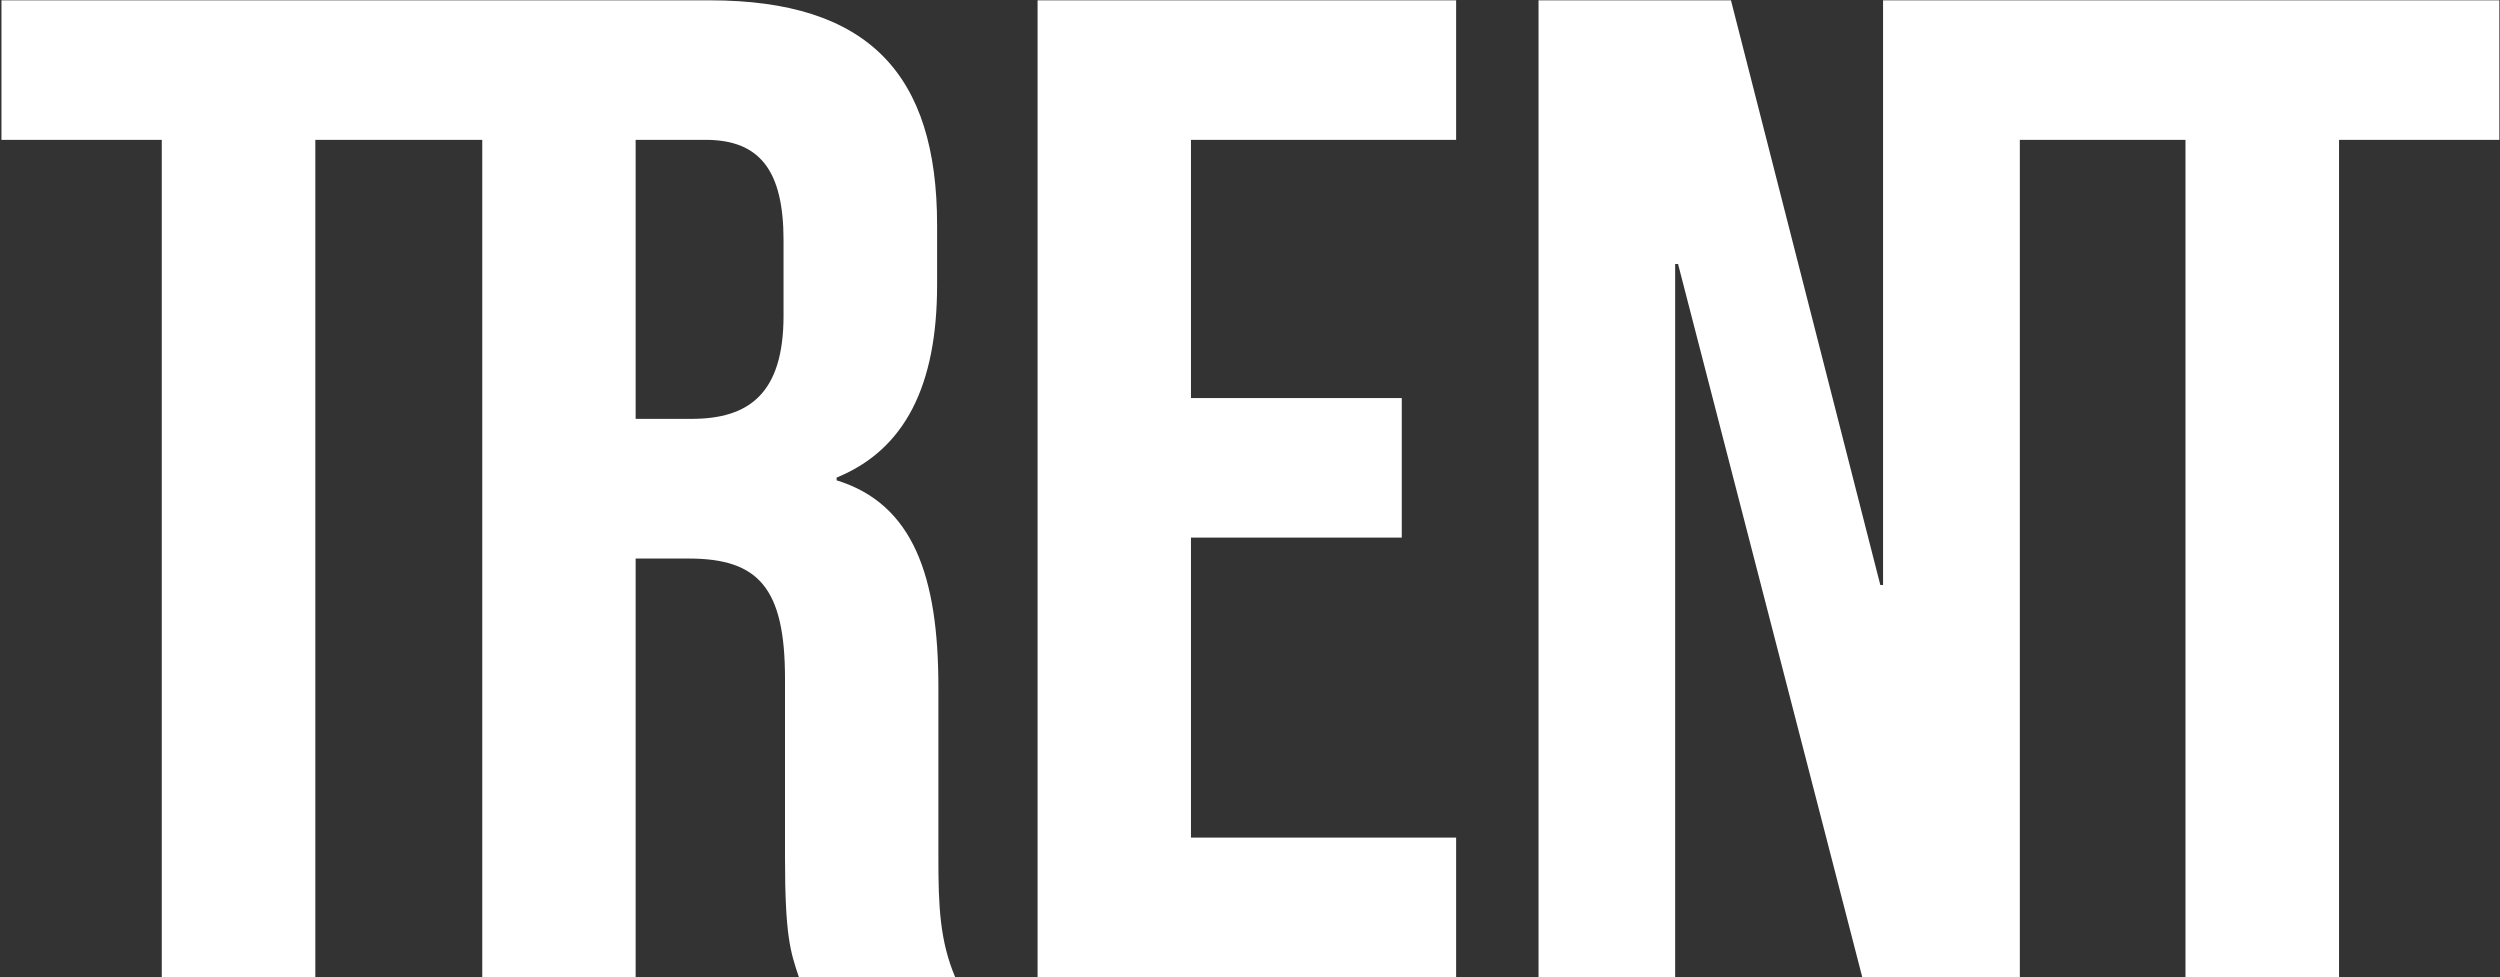 <svg version="1.2" xmlns="http://www.w3.org/2000/svg" viewBox="0 0 1550 606" width="1550" height="606"><rect x="0" y="0" width="1550" height="606" fill="#333333" stroke="none"/><defs><clipPath clipPathUnits="userSpaceOnUse" id="cp1"><path d="m2996-367v6299h-4455v-6299z"/></clipPath></defs><style>.a{fill:#fff}</style><g clip-path="url(#cp1)"><path fill-rule="evenodd" class="a" d="m581.8 532.3c0 29.4 0.9 51 10.4 73.5h-96.9c-5.2-15.6-8.6-25.1-8.6-74.4v-110.7c0-56.3-16.5-74.4-59.7-74.4h-32.9v259.5h-95.1v-519.1h-103.5v519.1h-95.2v-519.1h-99.4v-86.5h439.1c98.6 0 141 45.9 141 139.3v37.2c0 62.3-19.9 102.1-62.3 119.4v1.7c47.6 14.7 63.1 59.7 63.1 128.1zm-96-383.3c0-43.3-14.7-62.3-48.4-62.3h-43.3v173h34.6c35.5 0 57.1-15.5 57.1-64zm157.5-148.8h259.5v86.5h-164.4v160.1h130.7v86.5h-130.7v186h164.4v86.5h-259.5zm906.3 0v86.5h-99.4v519.1h-95.2v-519.1h-102.7v519.1h-97.7l-114.2-442.1h-1.8v442.1h-84.7v-605.6h119.3l92.6 362.5h1.7v-362.5z"/></g></svg>